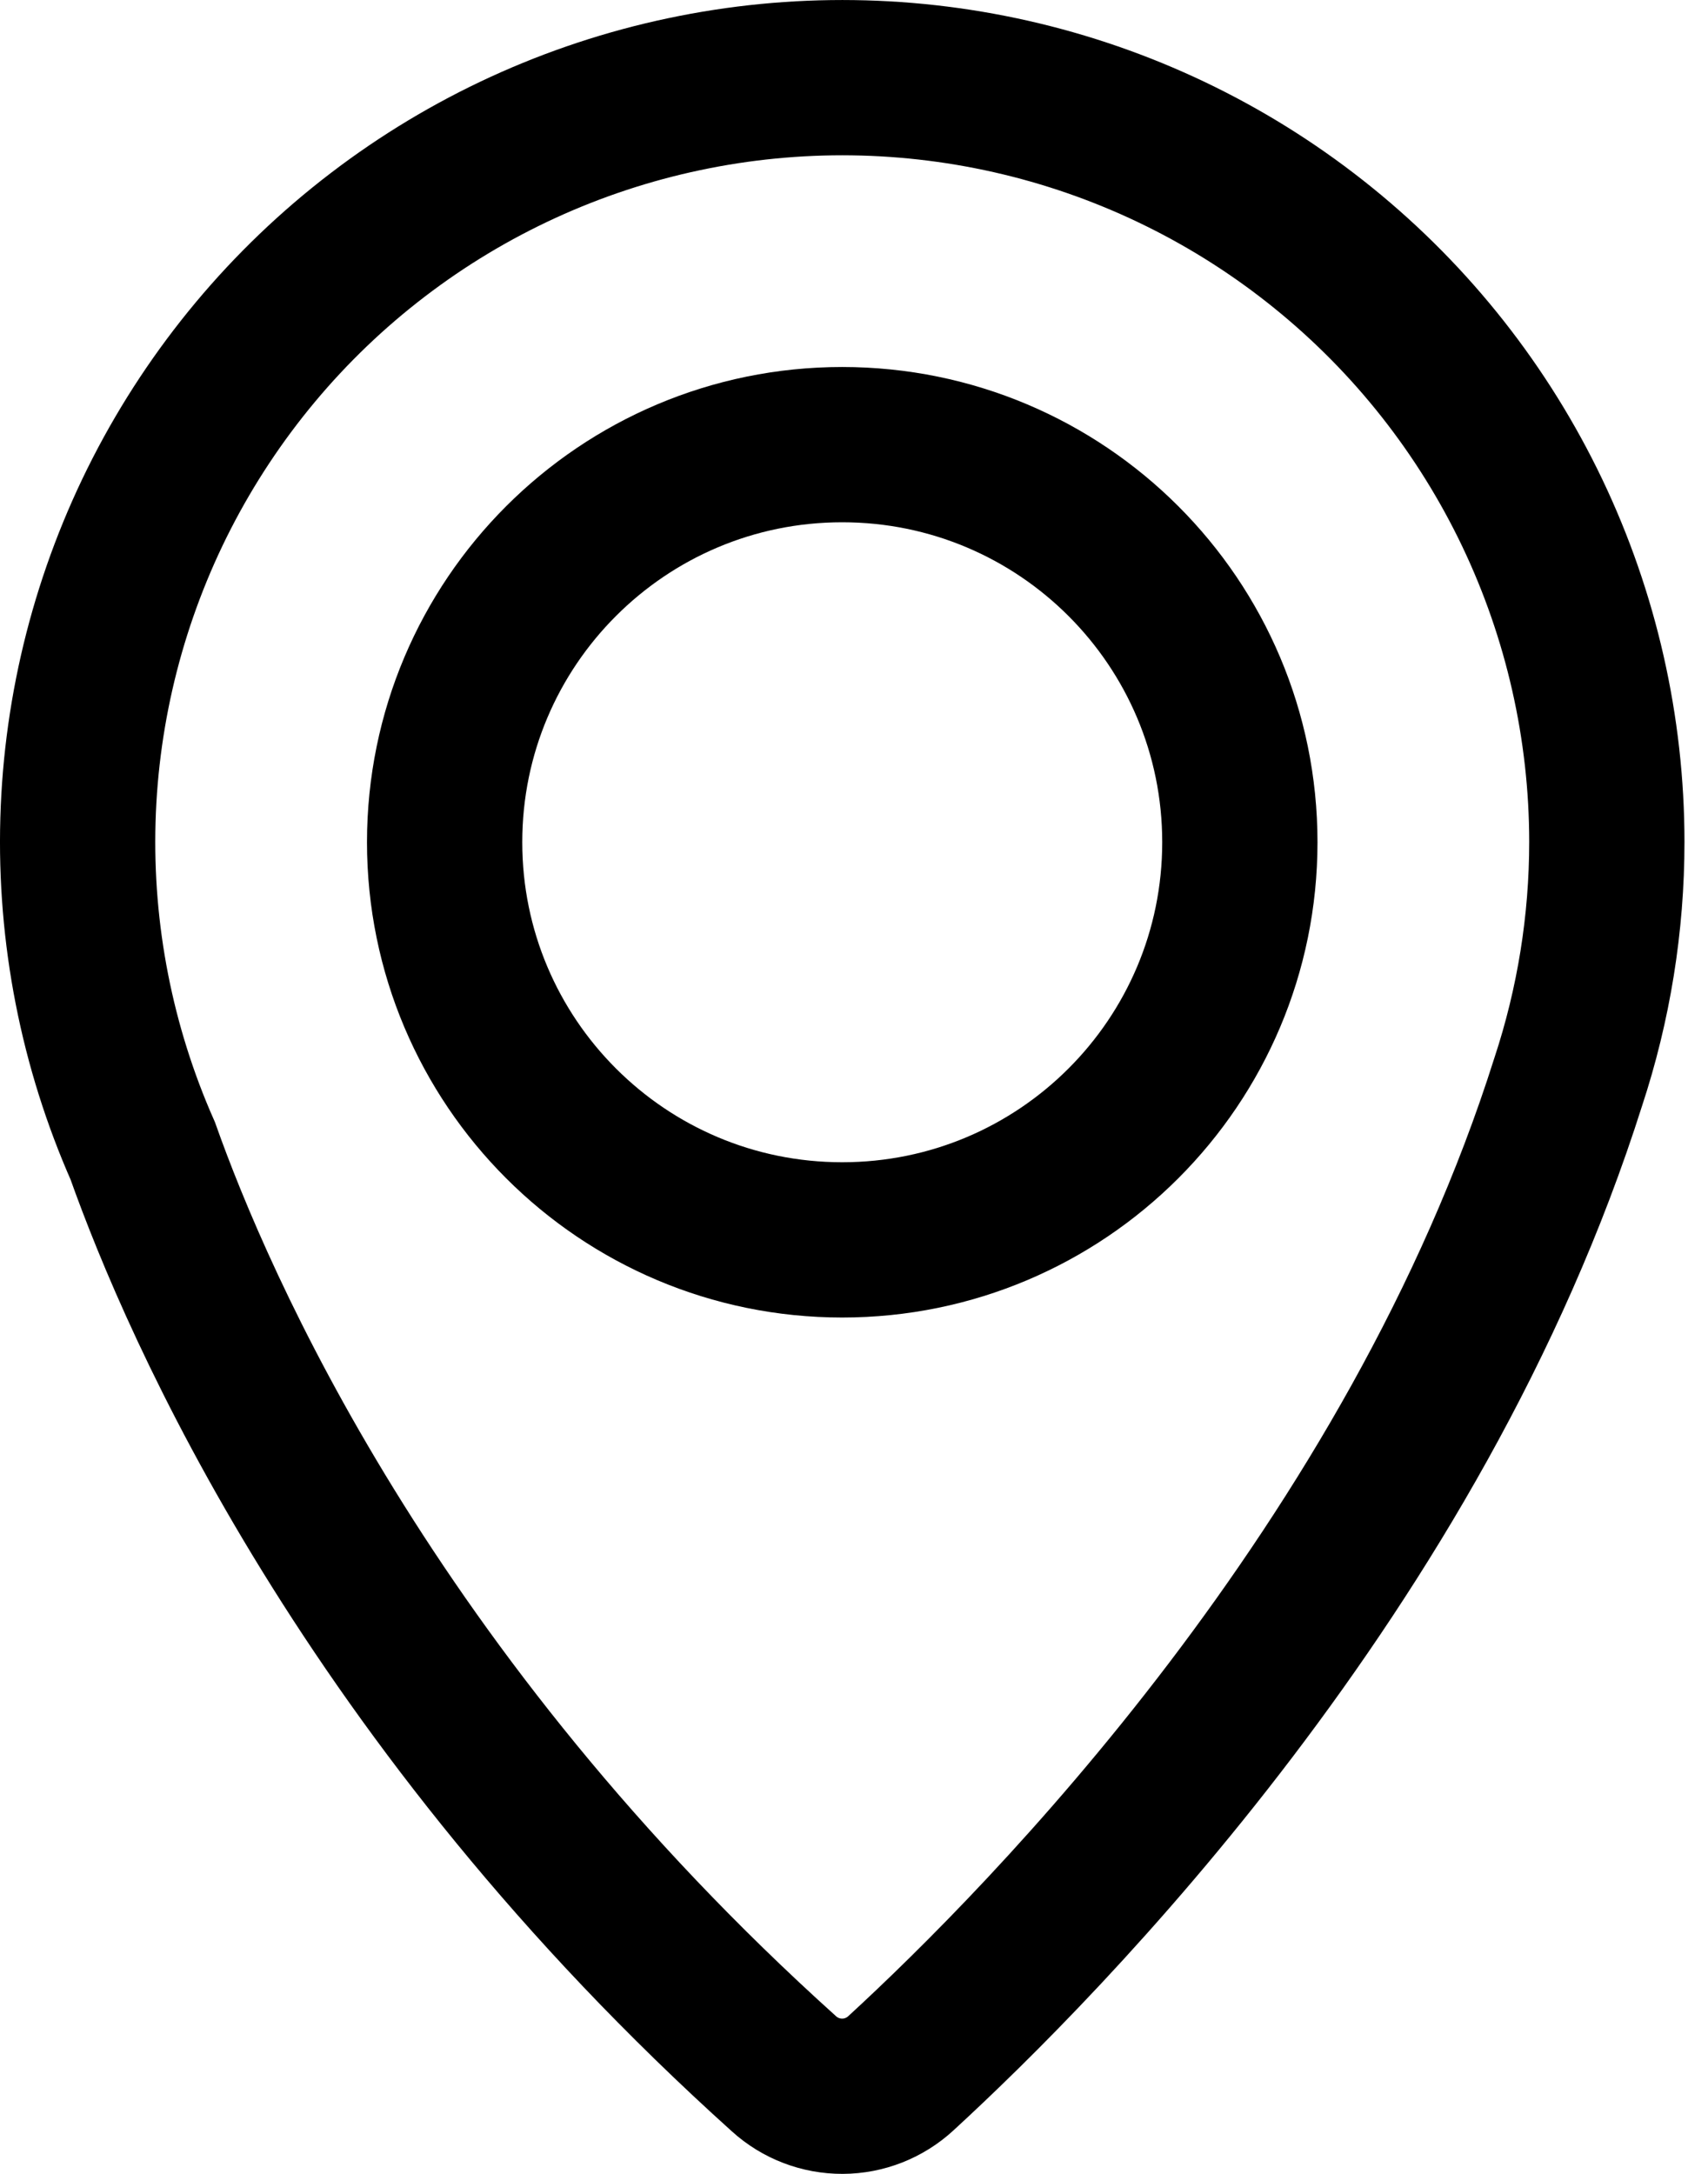 <svg width="22" height="28" viewBox="0 0 22 28" fill="none" xmlns="http://www.w3.org/2000/svg">
<path d="M10.848 15.97C13.677 15.97 15.97 13.677 15.97 10.848C15.97 8.02 13.677 5.727 10.848 5.727C8.02 5.727 5.727 8.02 5.727 10.848C5.727 13.677 8.02 15.97 10.848 15.97Z" stroke="black" stroke-width="2" stroke-miterlimit="10"/>
<path d="M20.697 10.842C20.696 9.377 20.368 7.93 19.737 6.607C19.106 5.285 18.188 4.12 17.049 3.197C15.911 2.274 14.581 1.617 13.156 1.274C11.731 0.931 10.247 0.91 8.813 1.213C7.379 1.515 6.031 2.134 4.867 3.024C3.702 3.914 2.752 5.053 2.083 6.357C1.415 7.661 1.046 9.098 1.004 10.563C0.962 12.028 1.247 13.484 1.839 14.824C2.549 16.824 4.746 21.894 10.098 26.711C10.304 26.898 10.573 27.001 10.852 27C11.131 26.999 11.399 26.893 11.604 26.704C13.456 25.002 18.225 20.175 20.199 13.937C20.529 12.938 20.697 11.893 20.697 10.842Z" stroke="black" stroke-width="2" stroke-miterlimit="10"/>
</svg>

